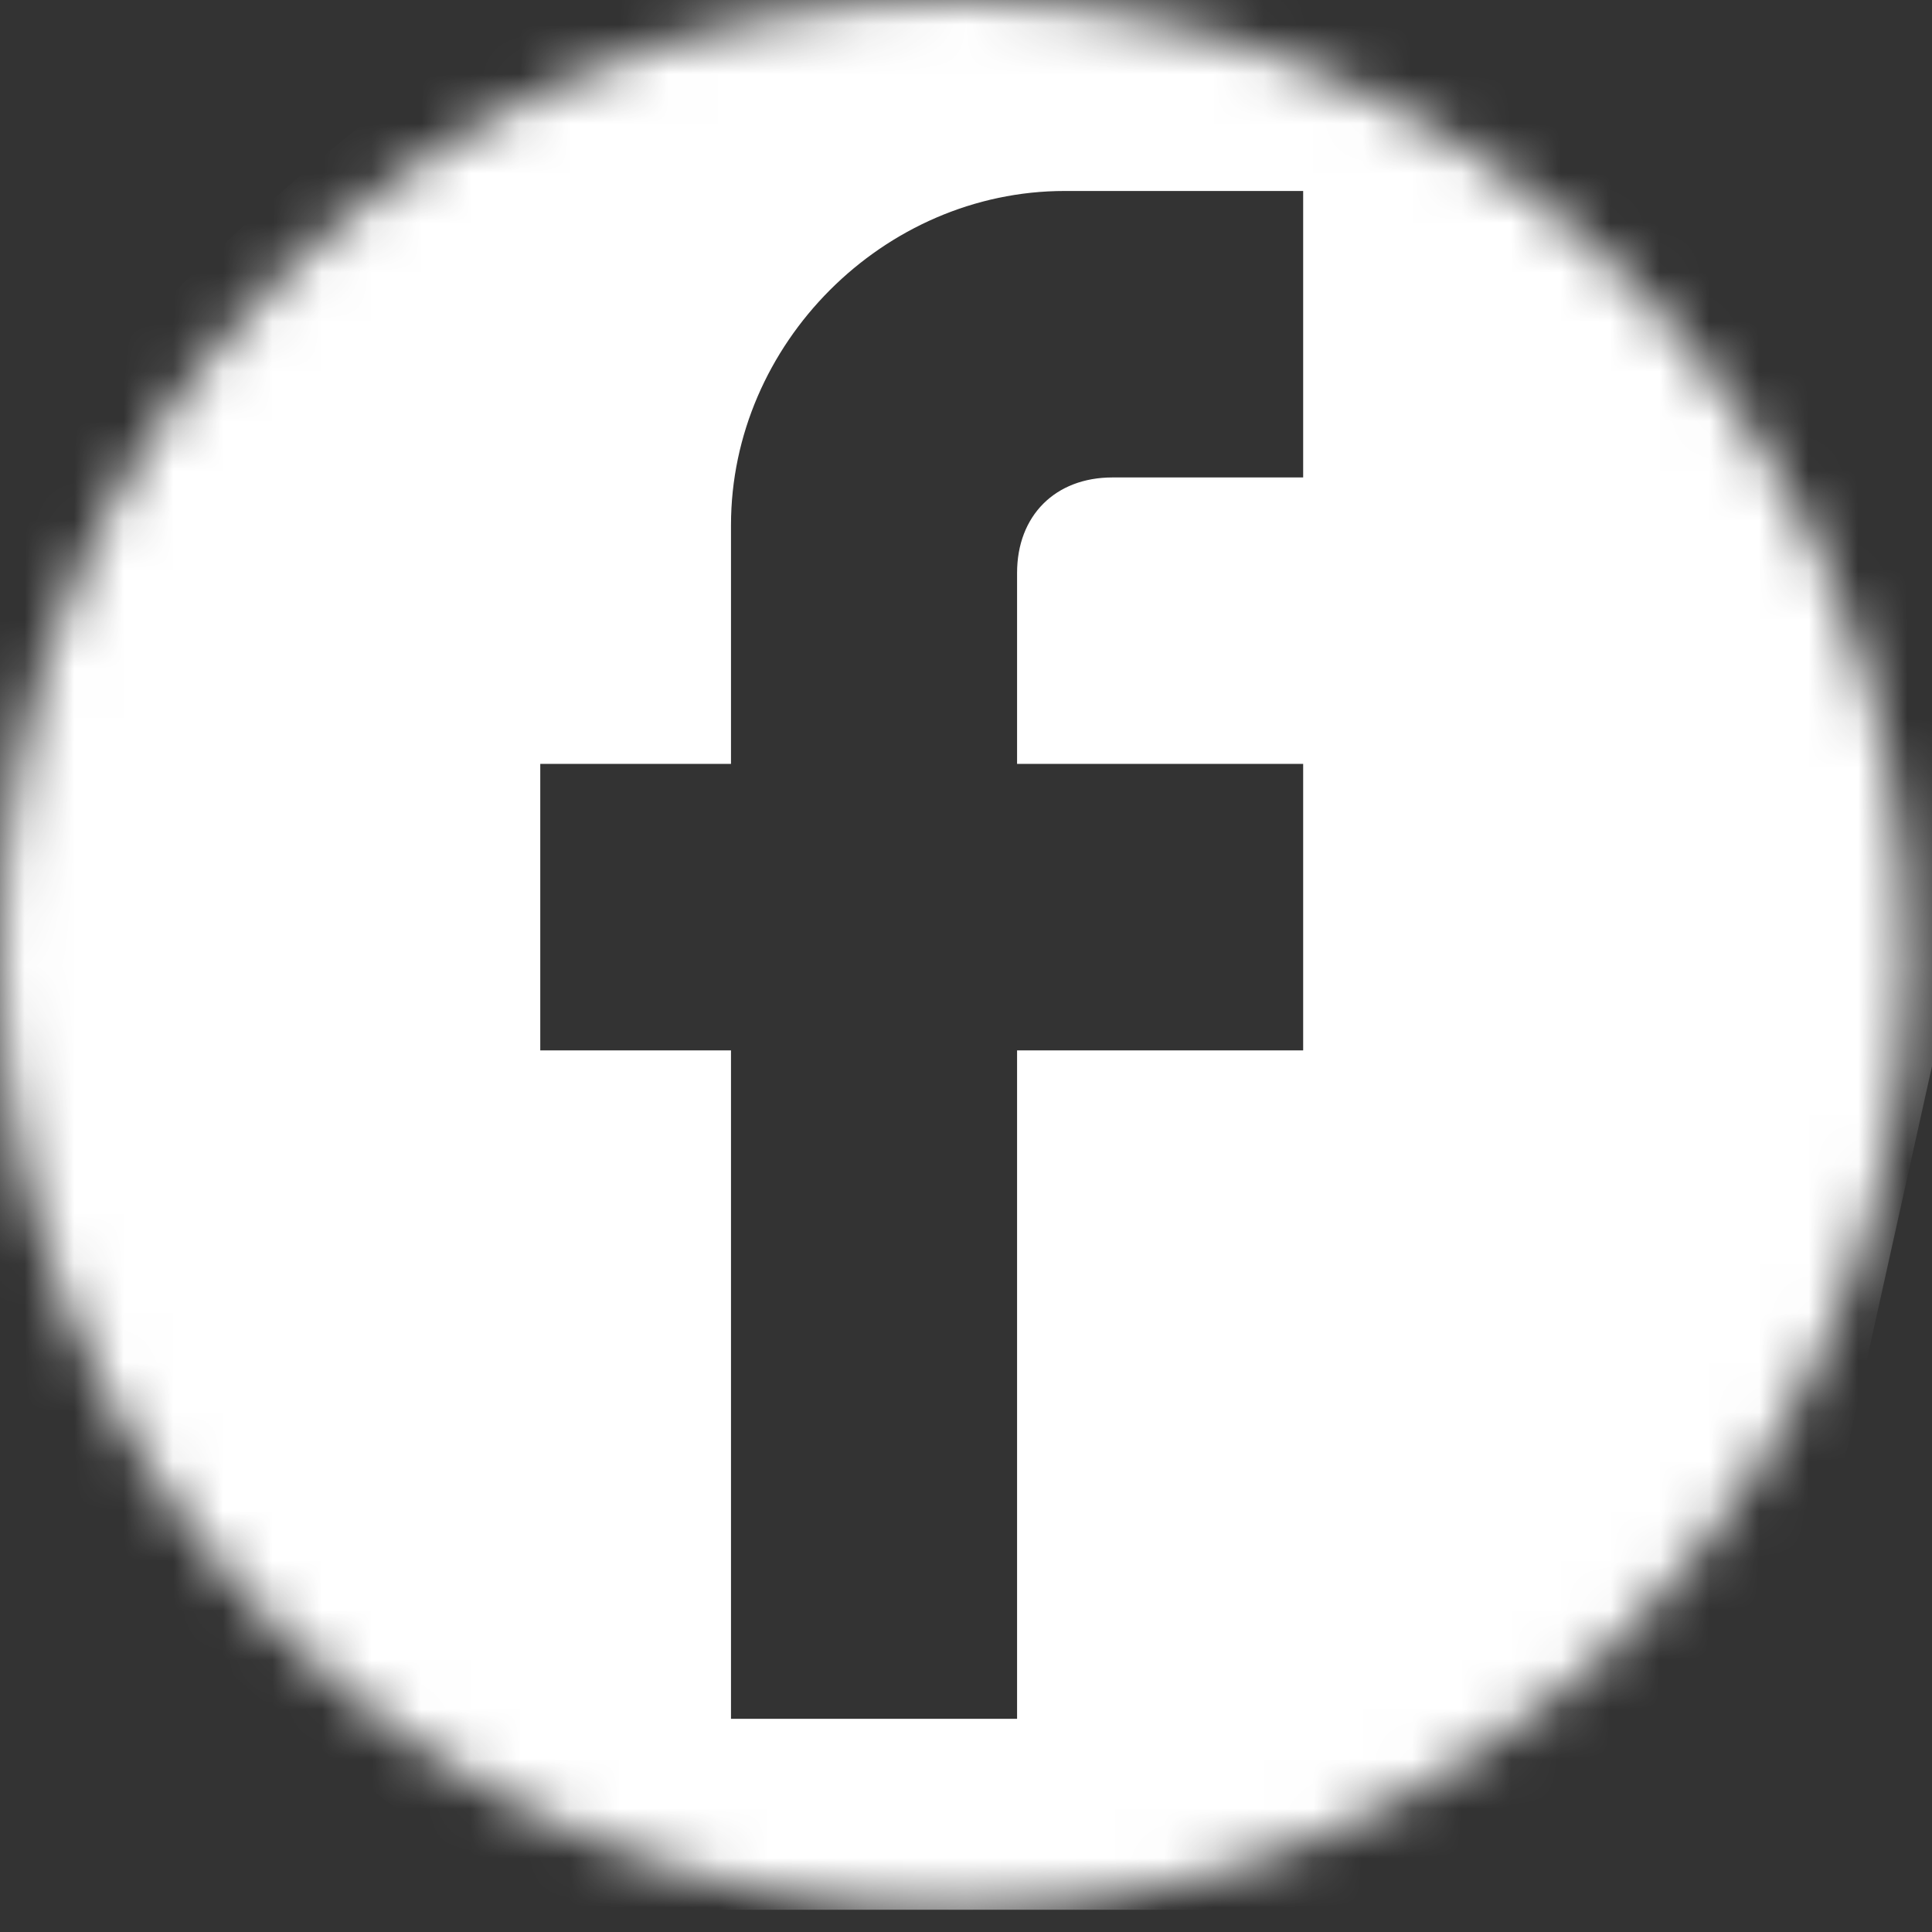 <svg width="39" height="39" viewBox="0 0 39 39" fill="none" xmlns="http://www.w3.org/2000/svg">
<rect x="0" y="0" width="39" height="39" fill="#333333" stroke="none"/>
<mask id="mask0_1_646" style="mask-type:alpha" maskUnits="userSpaceOnUse" x="0" y="0" width="39" height="39">
<ellipse cx="19.25" cy="19.275" rx="19.25" ry="19.275" fill="white"/>
</mask>
<g mask="url(#mask0_1_646)">
<path d="M28.231 -6.77109e-05L19.892 -1.928L11.548 -6.77109e-05C9.43 -6.77109e-05 1.85966e-05 8.481 1.85966e-05 10.601L-2.567 25.701C-2.567 27.821 9.432 38.551 11.549 38.551H28.231C30.349 38.551 37.217 31.676 37.217 29.556L41.067 12.208C41.067 10.087 30.349 -6.77109e-05 28.231 -6.77109e-05ZM26.306 3.855V9.638H22.456C21.301 9.638 20.531 10.409 20.531 11.565V15.42H26.306V21.203H20.531V34.696H14.756V21.203H10.906V15.42H14.756V10.601C14.756 6.939 17.836 3.855 21.494 3.855H26.306Z" fill="white"/>
</g>
</svg>
